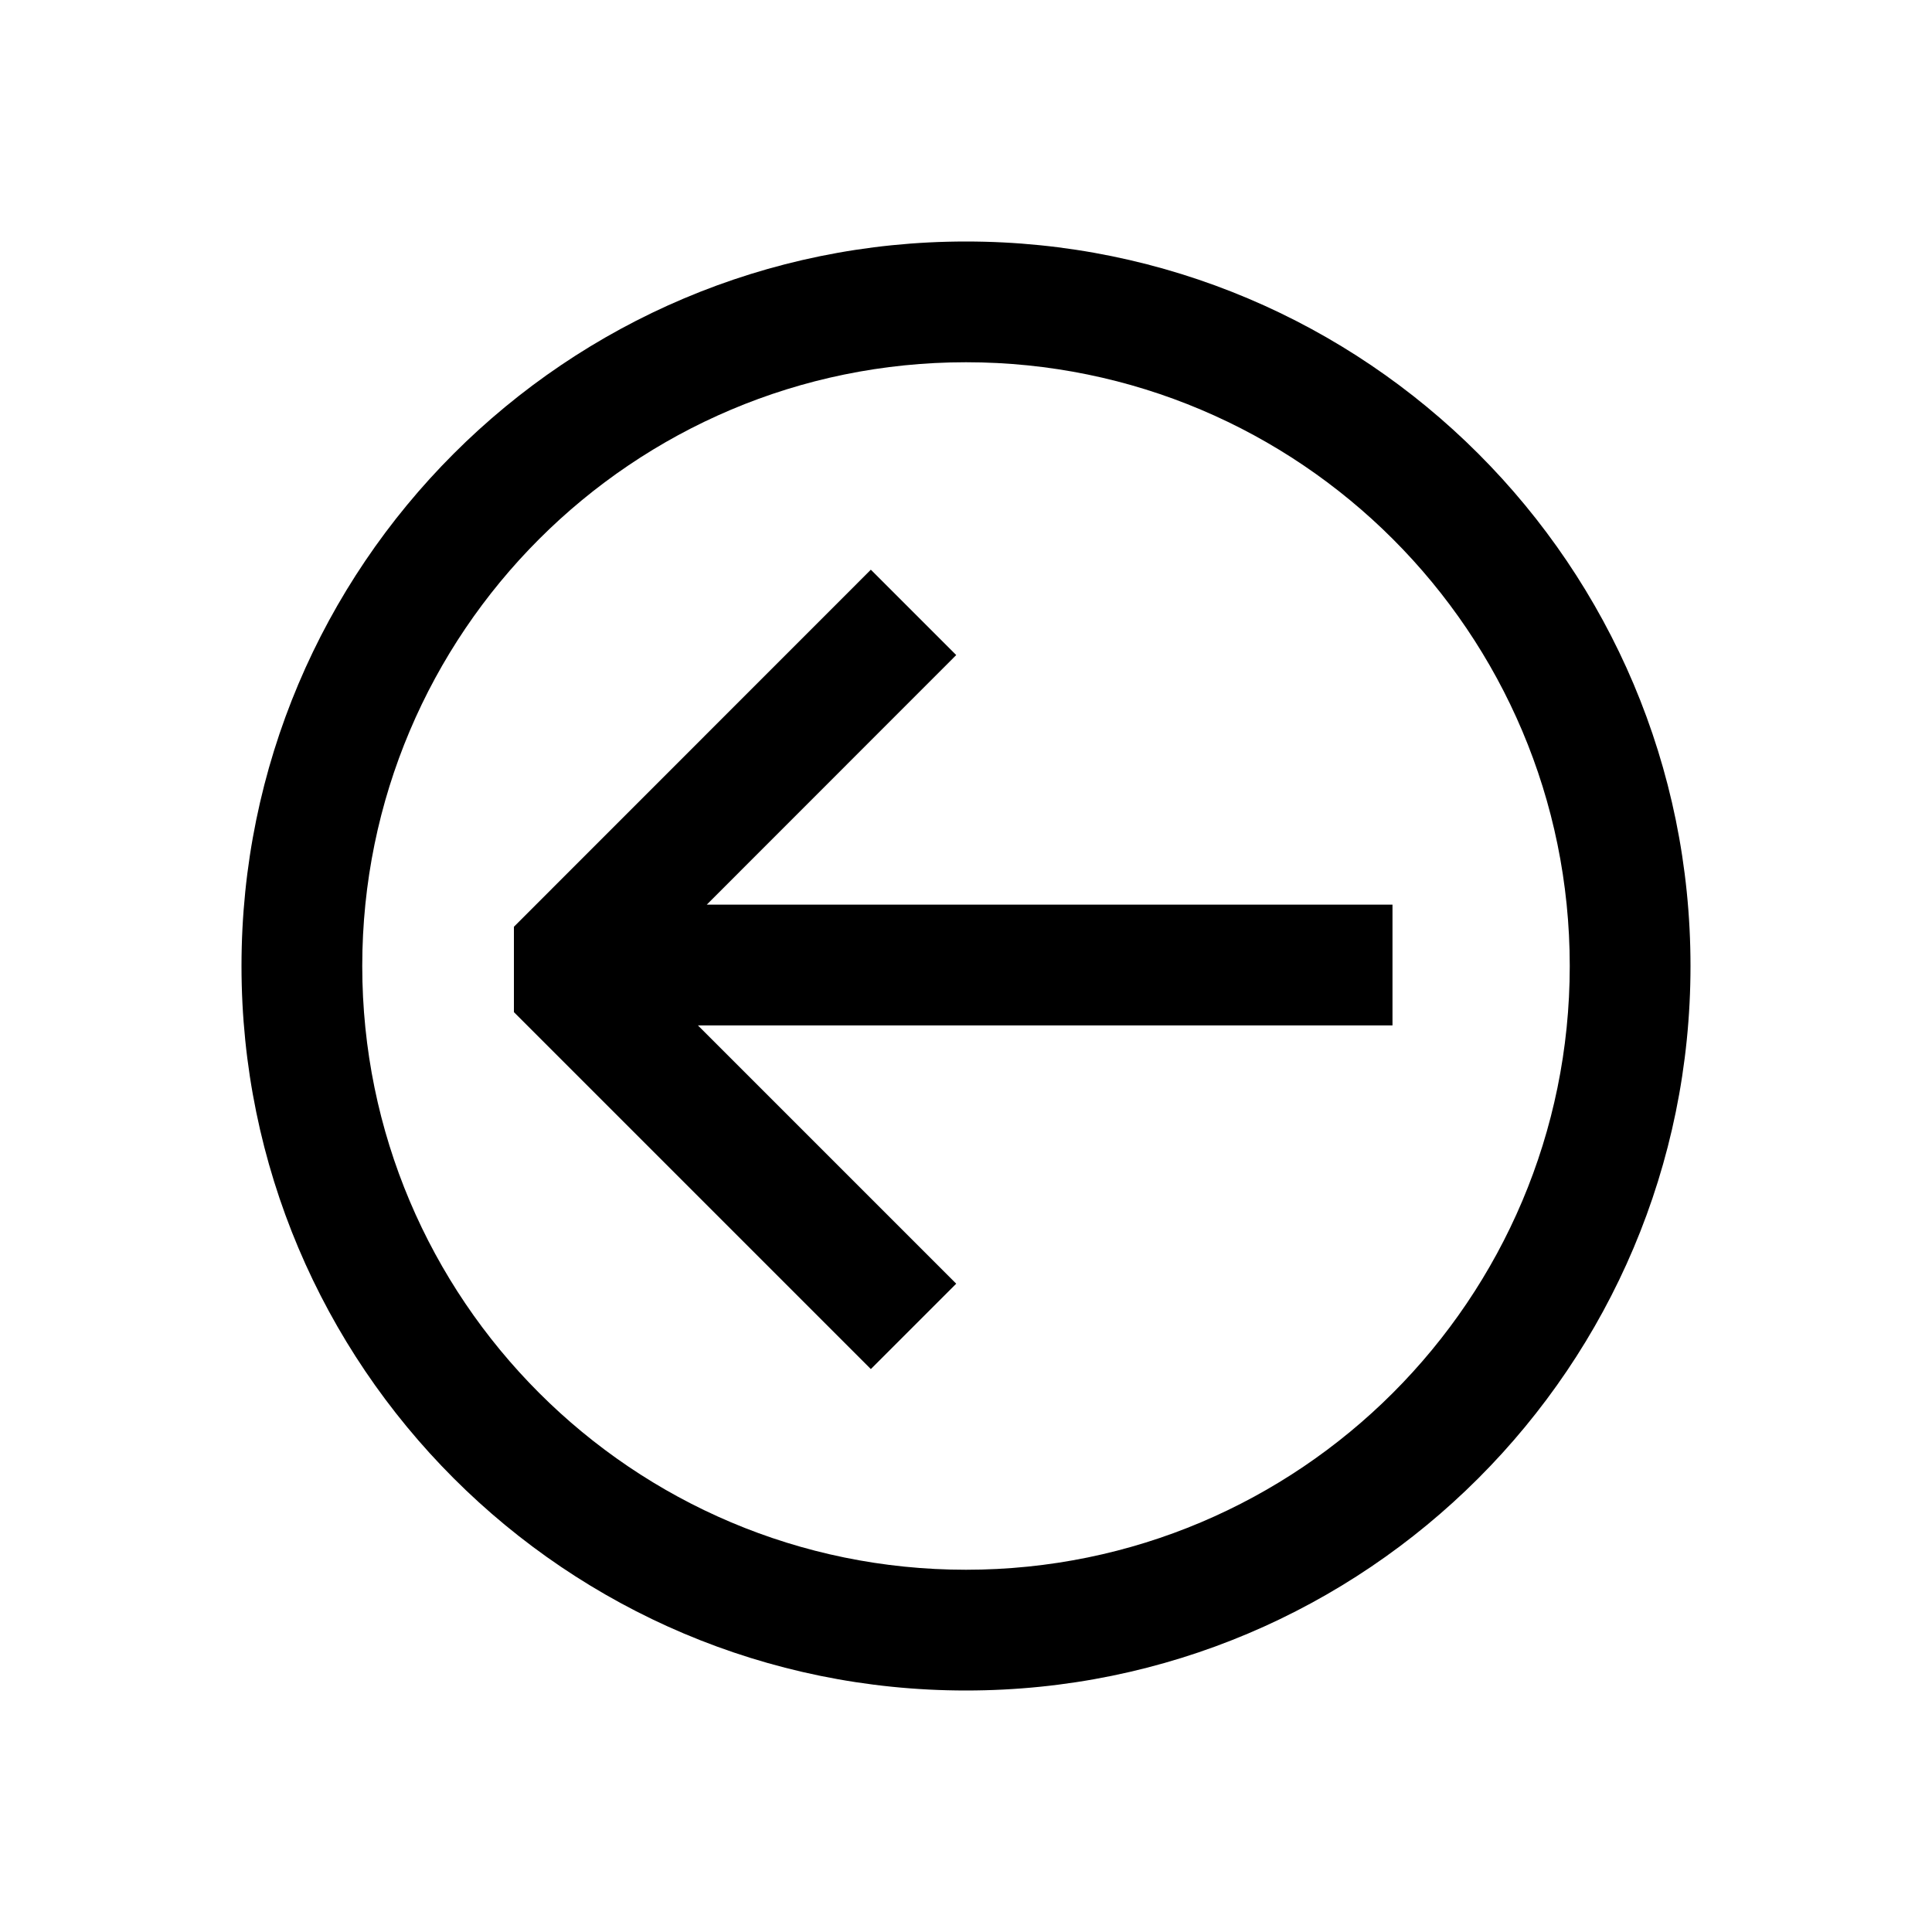 <?xml version="1.0" standalone="no"?>
<svg viewBox="0 0 16 16" fill="currentColor" xmlns="http://www.w3.org/2000/svg"><path d="M7.919 10.631L5.78 8.492L11.532 8.492L11.532 7.492L5.853 7.492L7.919 5.425L7.212 4.718L4.256 7.675L4.256 8.382L7.212 11.338L7.919 10.631Z"></path><path d="M8 2C11.314 2 14 4.686 14 8C14 11.314 11.314 14 8 14C4.686 14 2 11.314 2 8C2 4.686 4.686 2 8 2ZM8 3C5.239 3 3 5.239 3 8C3 10.761 5.239 13 8 13C10.761 13 13 10.761 13 8C13 5.239 10.761 3 8 3Z"></path></svg>